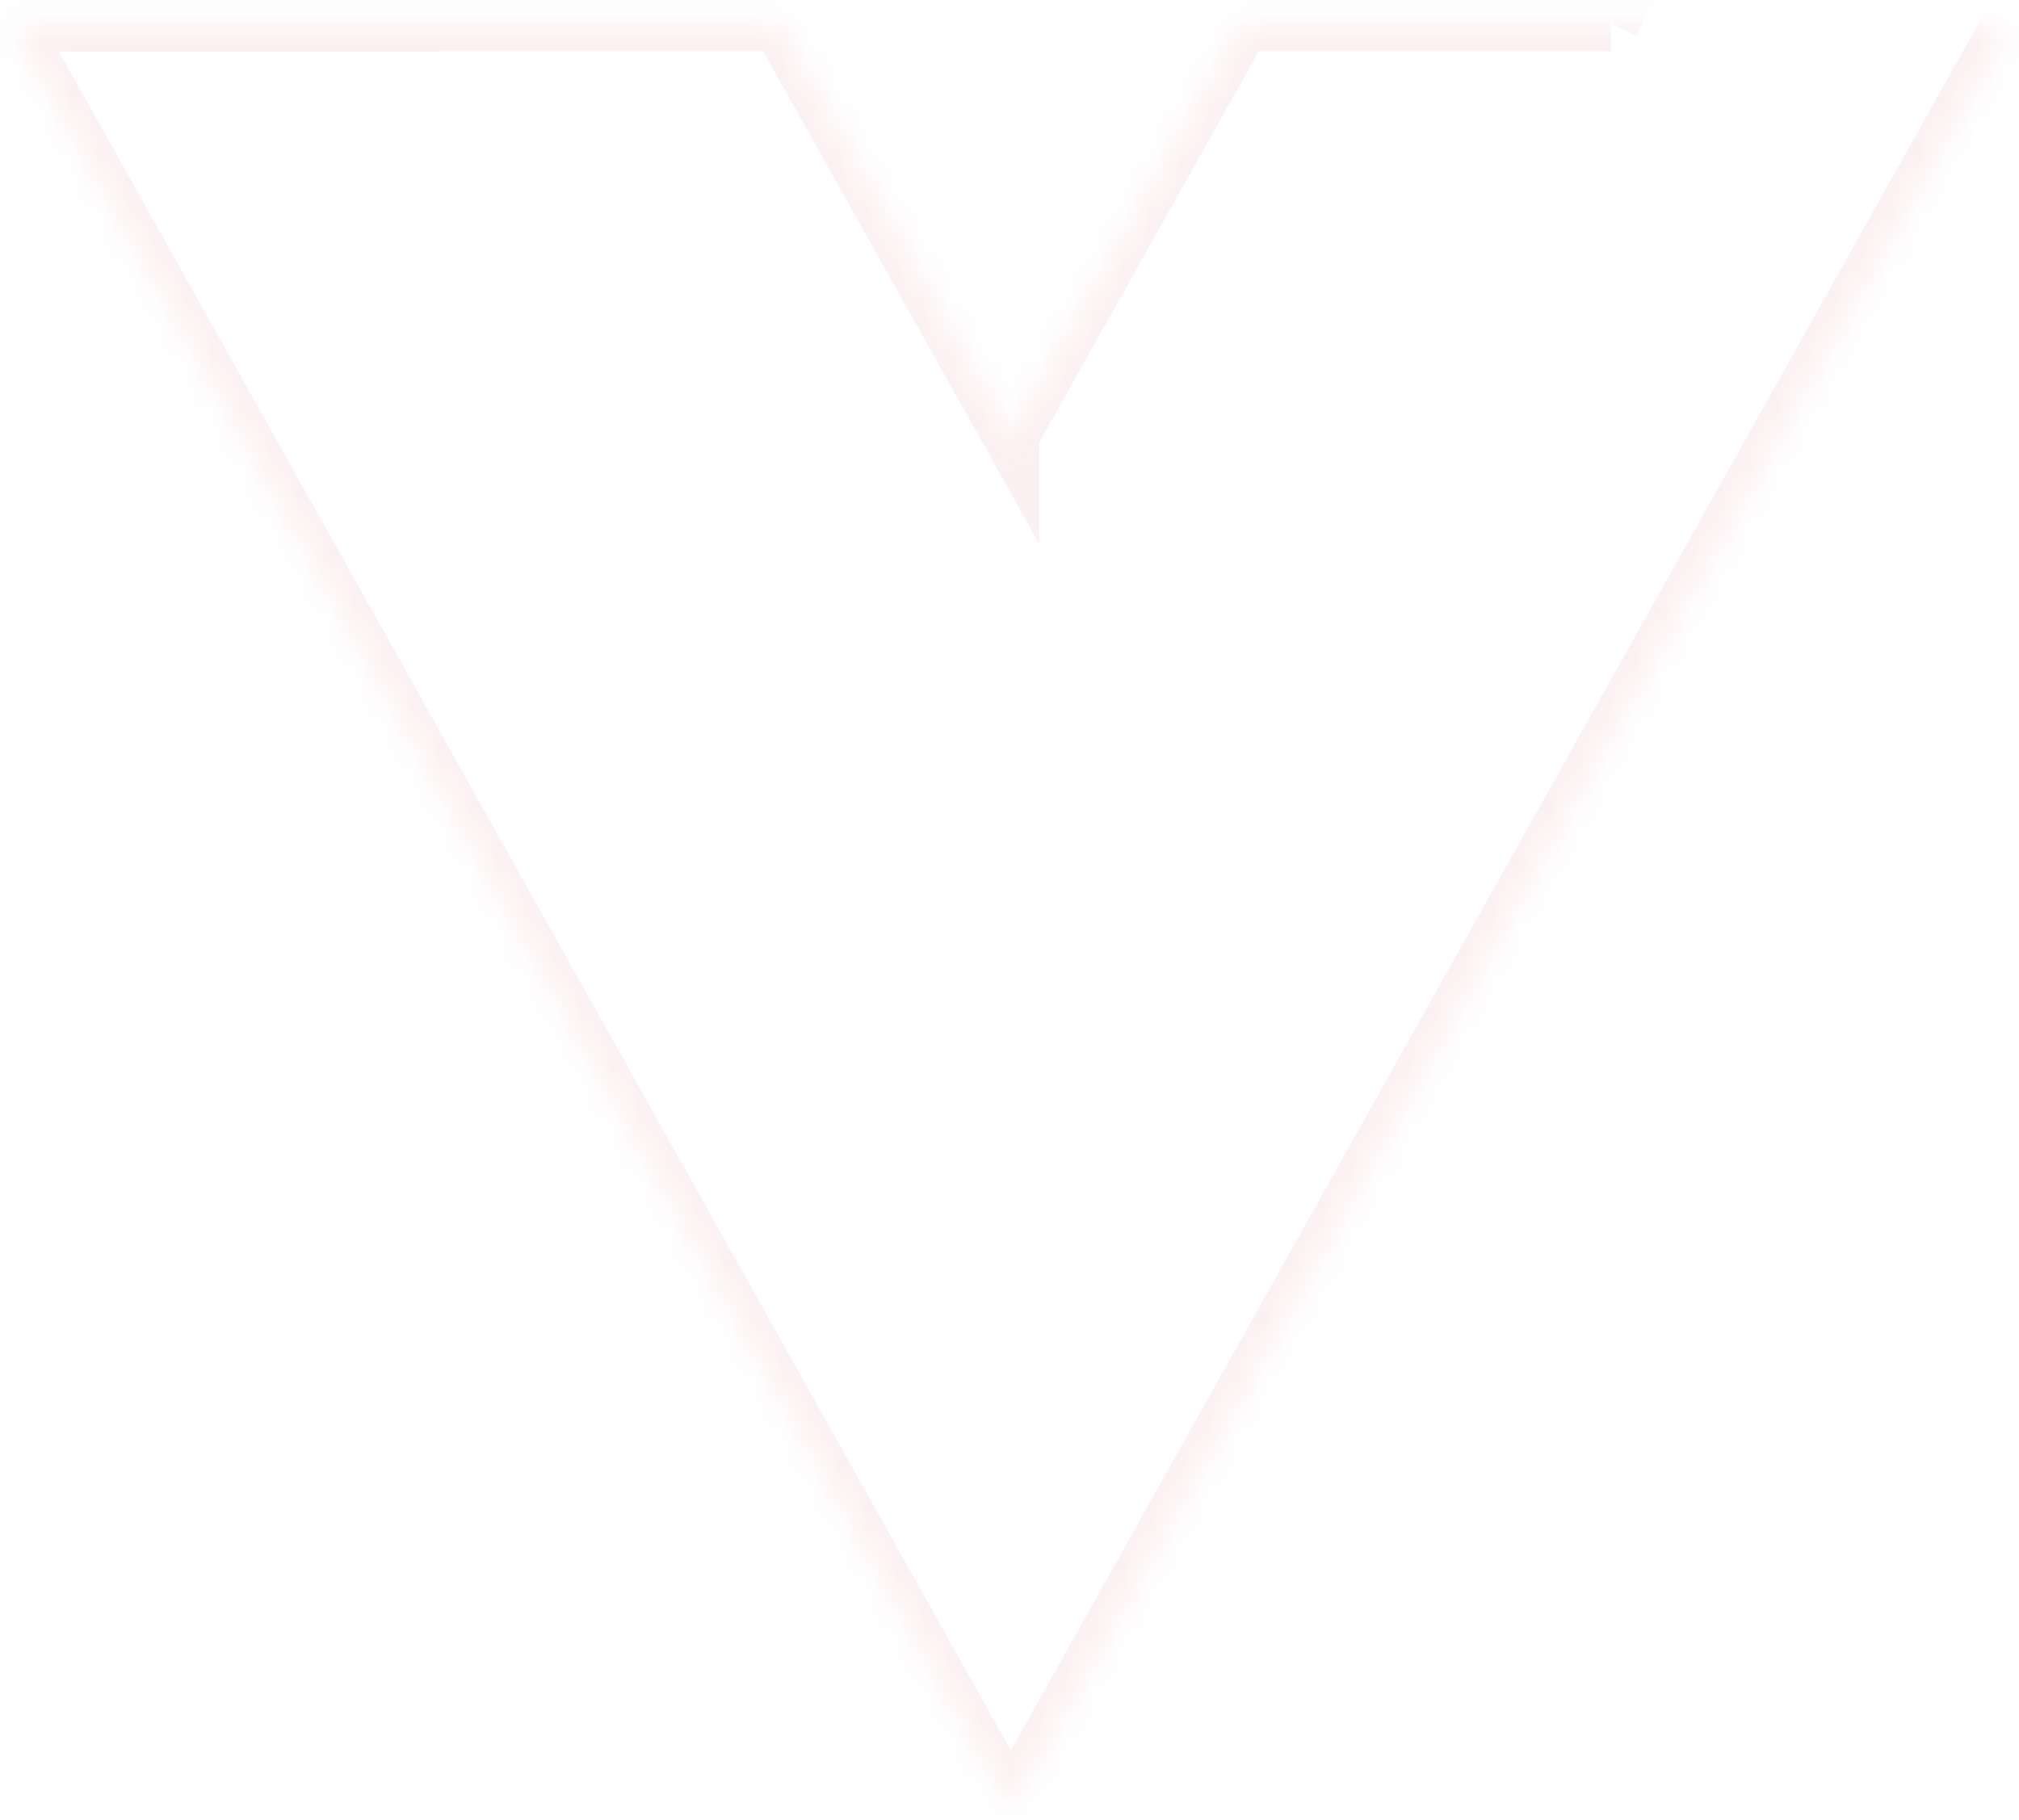 <svg width="71" height="64" viewBox="0 0 71 64" fill="none" xmlns="http://www.w3.org/2000/svg">
<mask id="path-1-inside-1" fill="white">
<path d="M56.645 0.821L56.654 0.803H43.682L35.547 15.298V15.304L27.421 0.803H14.449V0.818H0.369L35.547 63.611L70.725 0.821"/>
</mask>
<path d="M56.654 0.803L57.554 1.24L58.251 -0.197H56.654V0.803ZM43.682 0.803V-0.197H43.097L42.81 0.314L43.682 0.803ZM35.547 15.298L34.675 14.808L34.547 15.036V15.298H35.547ZM35.547 15.304L34.675 15.793L36.547 19.134V15.304H35.547ZM27.421 0.803L28.293 0.314L28.007 -0.197H27.421V0.803ZM14.449 0.803V-0.197H13.449V0.803H14.449ZM14.449 0.818V1.818H15.449V0.818H14.449ZM0.369 0.818V-0.182H-1.338L-0.504 1.307L0.369 0.818ZM35.547 63.611L34.675 64.1L35.547 65.657L36.419 64.1L35.547 63.611ZM57.545 1.258L57.554 1.24L55.754 0.367L55.746 0.385L57.545 1.258ZM56.654 -0.197H43.682V1.803H56.654V-0.197ZM42.81 0.314L34.675 14.808L36.419 15.787L44.554 1.293L42.81 0.314ZM34.547 15.298V15.304H36.547V15.298H34.547ZM36.419 14.815L28.293 0.314L26.549 1.292L34.675 15.793L36.419 14.815ZM27.421 -0.197H14.449V1.803H27.421V-0.197ZM13.449 0.803V0.818H15.449V0.803H13.449ZM14.449 -0.182H0.369V1.818H14.449V-0.182ZM-0.504 1.307L34.675 64.1L36.419 63.122L1.241 0.33L-0.504 1.307ZM36.419 64.1L71.598 1.31L69.853 0.333L34.675 63.122L36.419 64.1Z" fill="#F3D1D4" fill-opacity="0.3" mask="url(#path-1-inside-1)"/>
</svg>
